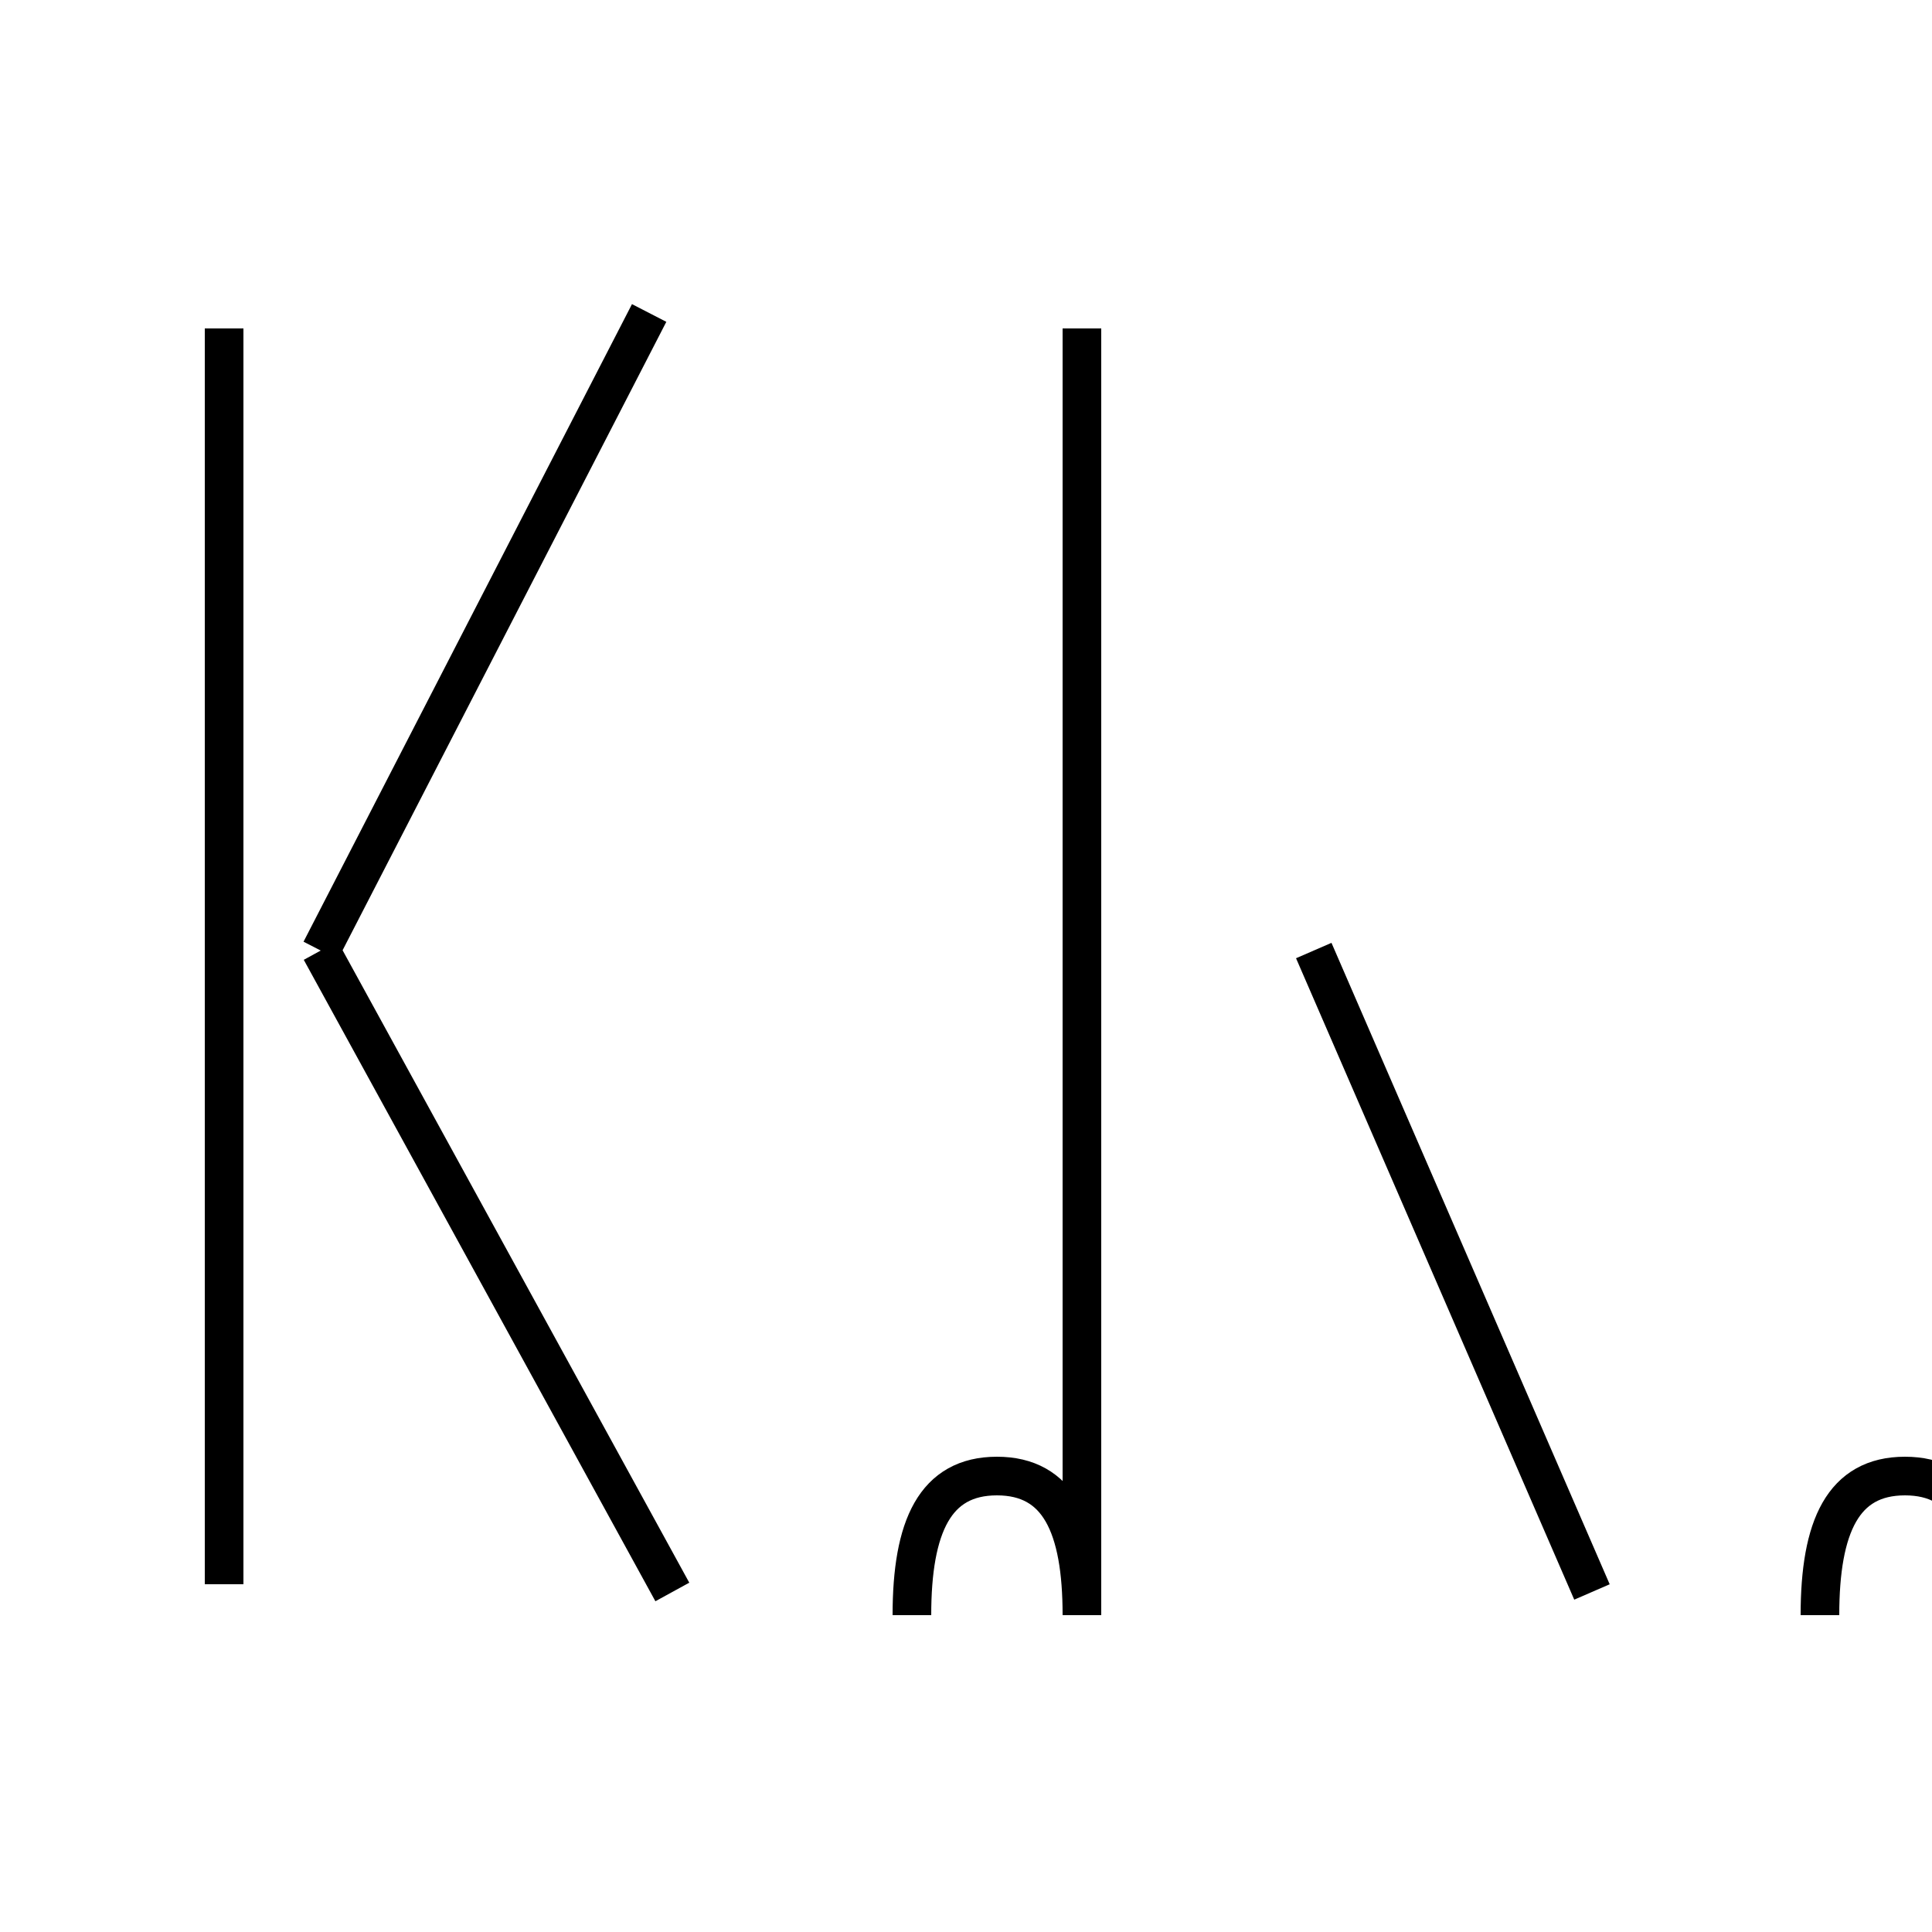 <?xml version='1.0' encoding='utf8'?>
<svg viewBox="0.0 -44.0 50.0 50.0" version="1.1" xmlns="http://www.w3.org/2000/svg">
<rect x="0.0" y="-44.0" width="50.0" height="50.0" fill="#808080" stroke="none"/>
<rect x="-1000" y="-1000" width="2000" height="2000" stroke="white" fill="white"/>
<g style="fill:none; stroke:#000000;  stroke-width:1">
<path d="M 5.8 35.5 L 5.8 3.0 M 17.4 2.8 L 8.3 19.4 M 16.8 35.9 L 8.3 19.4 M 23.6 2.2 C 23.6 4.5 24.2 5.8 25.8 5.8 C 27.4 5.8 28.0 4.5 28.0 2.2 L 28.0 35.5 M 41.2 2.8 L 34.0 19.4 M 47.1 2.2 C 47.1 4.5 47.7 5.8 49.3 5.8 C 50.9 5.8 51.5 4.5 51.5 2.2 L 51.5 35.5" transform="scale(1, -1)" />
</g>
</svg>